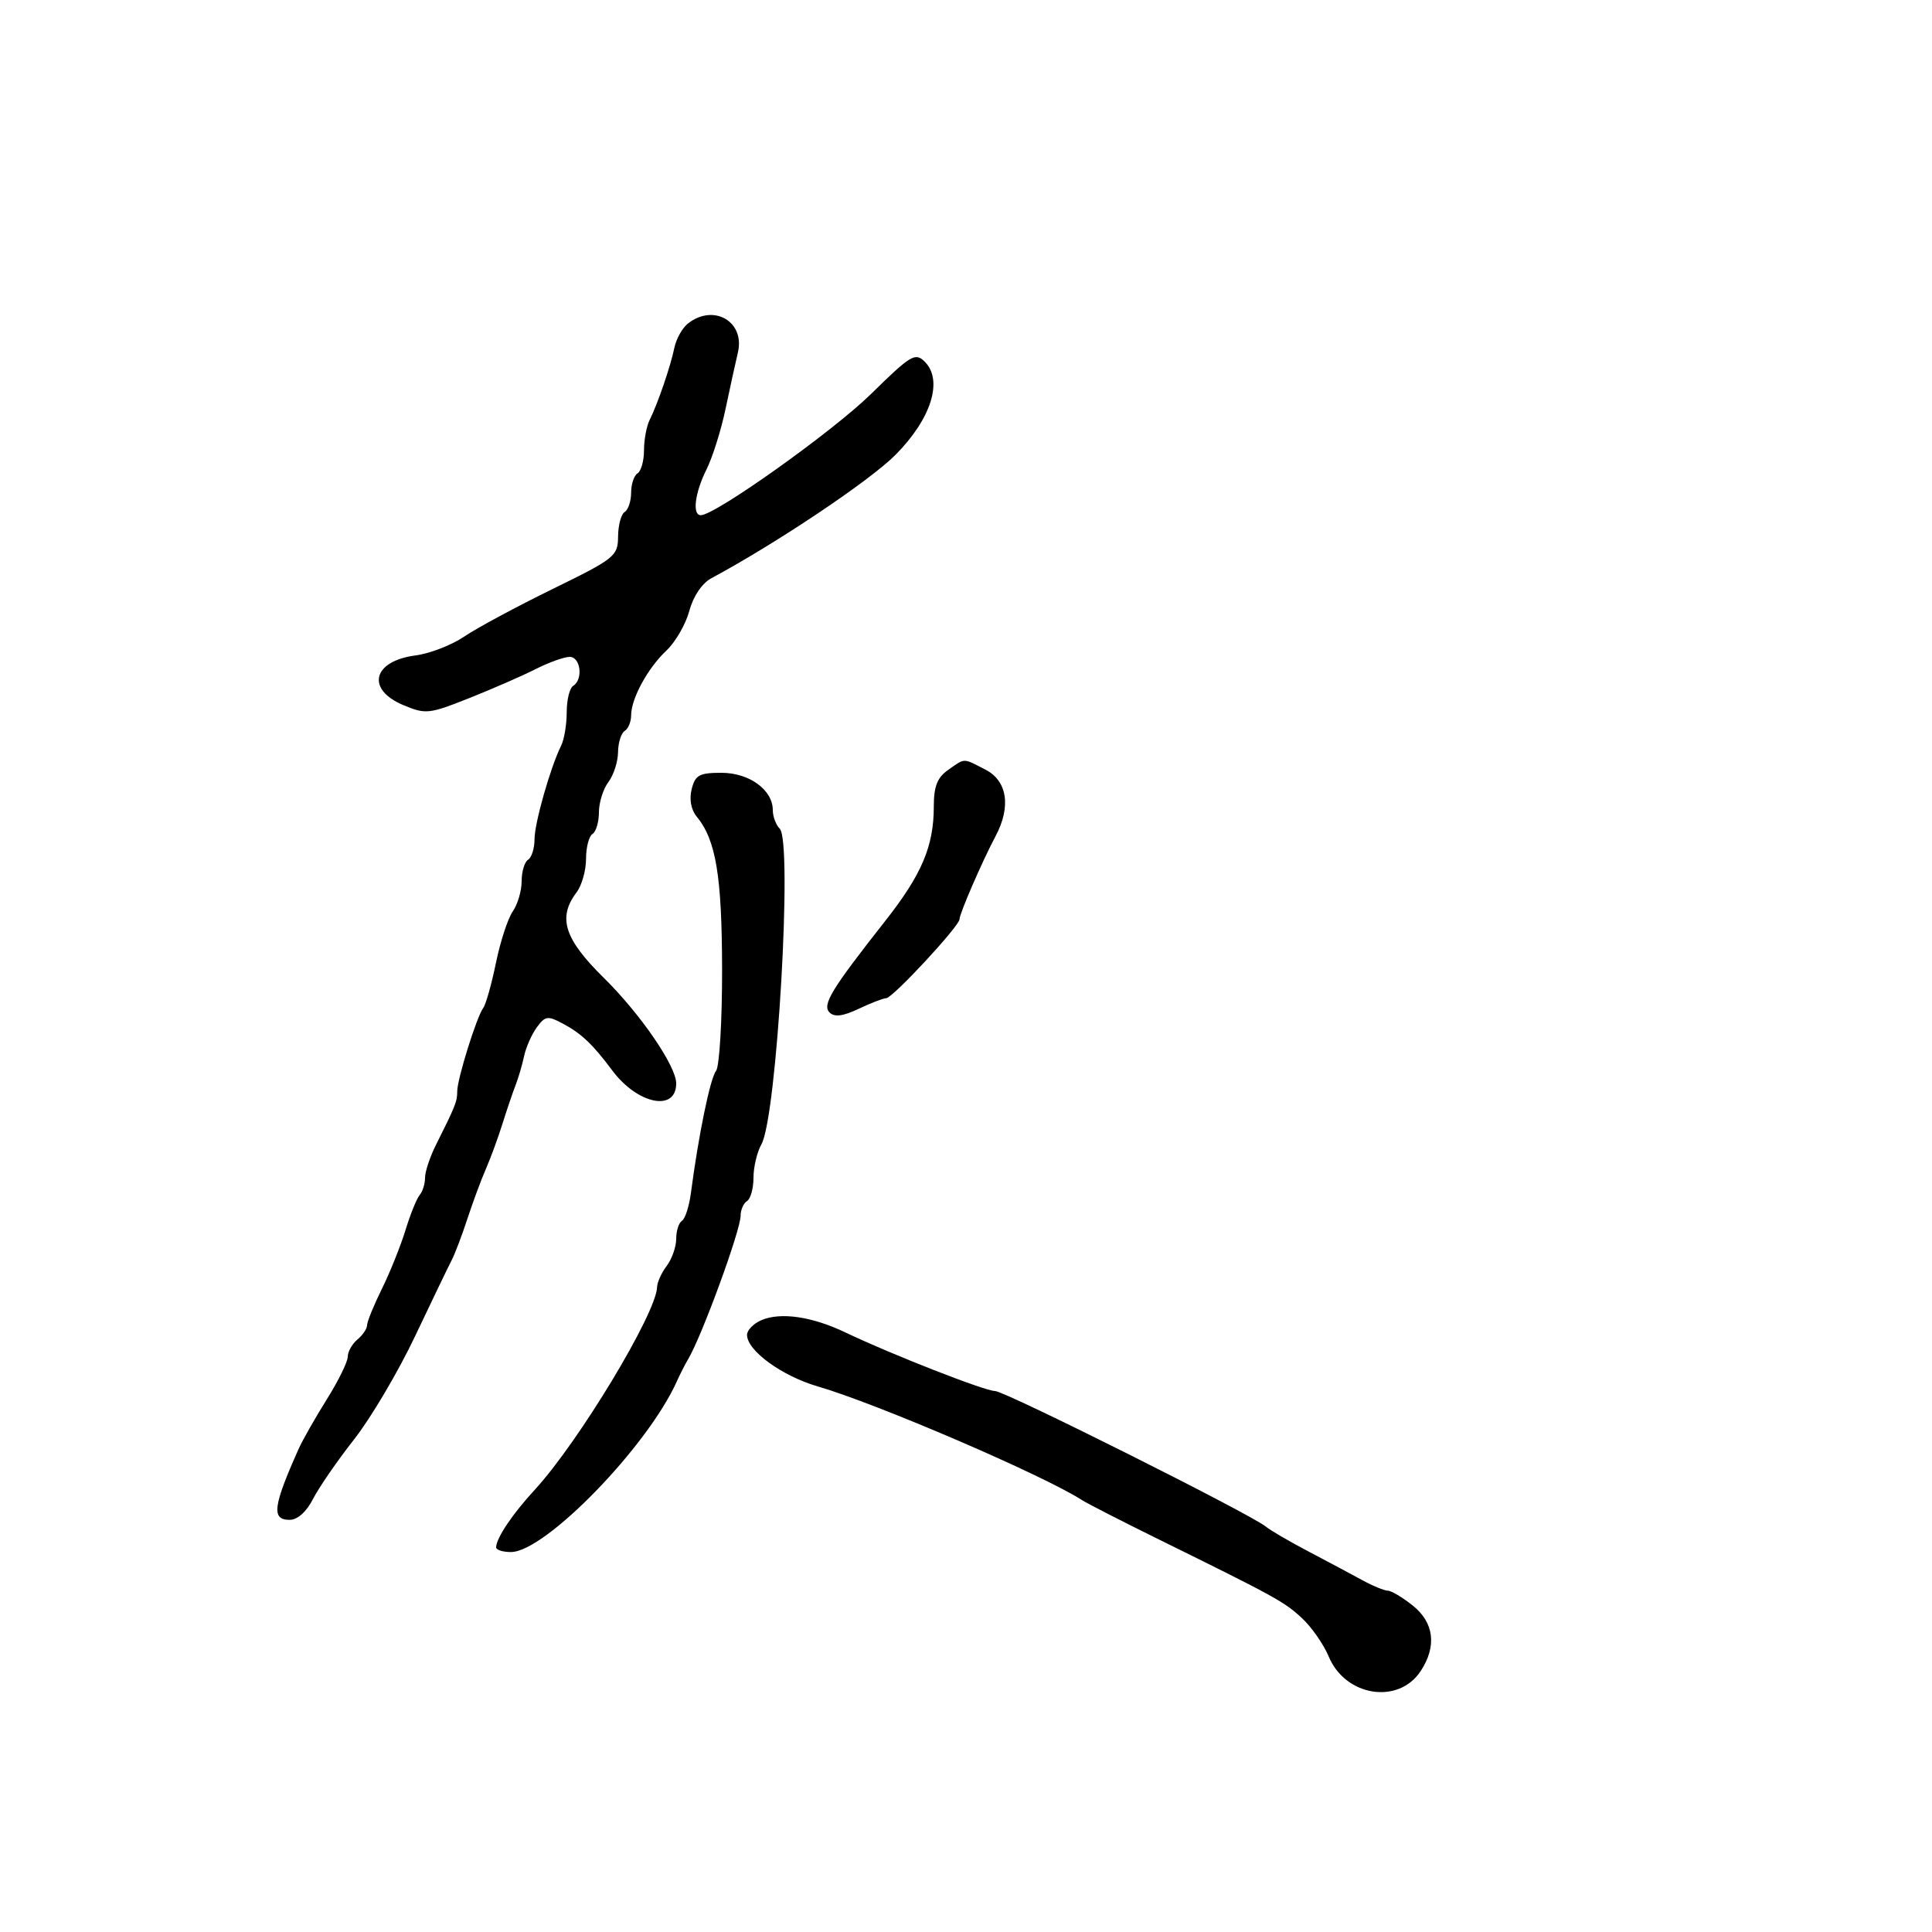 <svg xmlns="http://www.w3.org/2000/svg" width="300" height="300" viewBox="0 0 300 300" version="1.1">
  <defs/>
  <path d="M106.807,50.25 C110.801,47.08 115.726,49.928 114.579,54.744 C114.217,56.26 113.355,60.2 112.662,63.5 C111.969,66.8 110.637,71.032 109.701,72.904 C107.894,76.519 107.461,80 108.818,80 C111.059,80 129.325,66.994 135.246,61.183 C141.447,55.096 142.121,54.692 143.602,56.173 C146.49,59.061 144.594,65.064 139.029,70.652 C135.025,74.673 120.587,84.344 110.456,89.791 C109.007,90.571 107.652,92.578 107.039,94.857 C106.48,96.932 104.881,99.703 103.485,101.014 C100.576,103.746 98,108.481 98,111.095 C98,112.078 97.55,113.16 97,113.5 C96.45,113.84 95.986,115.329 95.968,116.809 C95.951,118.289 95.276,120.374 94.468,121.441 C93.661,122.509 93,124.62 93,126.132 C93,127.645 92.55,129.16 92,129.5 C91.45,129.84 91,131.58 91,133.368 C91,135.155 90.339,137.491 89.532,138.559 C86.56,142.487 87.613,145.791 93.766,151.849 C99.443,157.439 105,165.541 105,168.228 C105,172.71 98.986,171.478 95.046,166.189 C92.042,162.155 90.285,160.491 87.406,158.95 C85.054,157.691 84.658,157.747 83.356,159.527 C82.562,160.612 81.673,162.625 81.379,164 C81.085,165.375 80.492,167.4 80.061,168.5 C79.63,169.6 78.713,172.3 78.023,174.5 C77.334,176.7 76.177,179.85 75.452,181.5 C74.728,183.15 73.437,186.632 72.583,189.238 C71.73,191.844 70.617,194.769 70.11,195.738 C69.603,196.707 67.054,202 64.445,207.5 C61.836,213 57.581,220.2 54.988,223.5 C52.395,226.8 49.525,230.963 48.611,232.75 C47.584,234.758 46.194,236 44.974,236 C42.119,236 42.382,233.922 46.365,225 C46.979,223.625 48.948,220.159 50.741,217.298 C52.533,214.437 54,211.455 54,210.67 C54,209.886 54.675,208.685 55.5,208 C56.325,207.315 57,206.313 57,205.773 C57,205.233 58.032,202.7 59.293,200.145 C60.554,197.59 62.207,193.475 62.967,191 C63.726,188.525 64.72,186.072 65.174,185.55 C65.628,185.027 66,183.826 66,182.881 C66,181.936 66.751,179.663 67.669,177.831 C70.719,171.744 71,171.038 71,169.451 C71,167.542 74.012,157.897 75.044,156.5 C75.451,155.95 76.336,152.8 77.013,149.5 C77.689,146.2 78.863,142.612 79.621,141.527 C80.379,140.443 81,138.332 81,136.837 C81,135.341 81.45,133.84 82,133.5 C82.55,133.16 83,131.731 83,130.325 C83,127.81 85.459,119.164 87.141,115.764 C87.613,114.809 88,112.473 88,110.573 C88,108.673 88.45,106.84 89,106.5 C90.587,105.519 90.165,102 88.46,102 C87.613,102 85.251,102.846 83.21,103.88 C81.17,104.914 76.528,106.944 72.896,108.39 C66.636,110.884 66.103,110.941 62.646,109.497 C56.787,107.048 57.855,102.644 64.52,101.776 C66.731,101.488 70.137,100.168 72.089,98.844 C74.041,97.519 80.208,94.2 85.793,91.468 C95.487,86.726 95.95,86.355 95.974,83.309 C95.988,81.554 96.45,79.84 97,79.5 C97.55,79.16 98,77.81 98,76.5 C98,75.19 98.45,73.84 99,73.5 C99.55,73.16 100,71.552 100,69.927 C100,68.302 100.39,66.191 100.866,65.236 C102.128,62.705 104.124,56.883 104.717,54 C105,52.625 105.941,50.938 106.807,50.25 Z M107.401,122.54 C107.95,120.352 108.59,120 112.019,120 C116.354,120 120,122.65 120,125.8 C120,126.79 120.484,128.084 121.076,128.676 C123.11,130.71 120.632,173.439 118.234,177.684 C117.555,178.886 117,181.222 117,182.875 C117,184.529 116.55,186.16 116,186.5 C115.45,186.84 115,187.869 115,188.788 C115,191.028 109.027,207.37 106.882,211 C106.394,211.825 105.591,213.4 105.098,214.5 C100.55,224.638 84.644,241 79.336,241 C78.051,241 77.016,240.662 77.035,240.25 C77.106,238.76 79.57,235.097 83.032,231.337 C89.841,223.94 101.937,203.898 102.032,199.855 C102.049,199.11 102.724,197.626 103.532,196.559 C104.339,195.491 105,193.605 105,192.368 C105,191.13 105.402,189.869 105.894,189.565 C106.386,189.261 107.011,187.322 107.283,185.256 C108.473,176.221 110.285,167.408 111.18,166.308 C111.713,165.652 112.138,158.546 112.125,150.518 C112.101,135.992 111.173,130.422 108.175,126.79 C107.304,125.735 107.007,124.108 107.401,122.54 Z M118.25,204.985 C121.247,203.718 126.104,204.433 131.272,206.9 C138.438,210.323 152.942,216 154.518,216 C156.033,216 194.262,235.142 196.566,237.055 C197.255,237.627 200.222,239.358 203.159,240.901 C206.097,242.445 209.85,244.446 211.5,245.348 C213.15,246.25 214.95,246.993 215.5,246.999 C216.05,247.005 217.794,248.045 219.375,249.311 C222.685,251.959 223.131,255.625 220.612,259.469 C217.164,264.731 208.917,263.439 206.323,257.23 C205.535,255.345 203.678,252.673 202.196,251.292 C199.436,248.721 198.144,248.01 180,239.07 C174.225,236.224 168.825,233.461 168,232.929 C162.015,229.07 136.167,217.95 127,215.289 C121.415,213.668 116,209.726 116,207.281 C116,206.541 117.013,205.508 118.25,204.985 Z M147.223,119.557 C148.475,118.679 149.048,118.211 149.663,118.147 C150.37,118.073 151.133,118.535 153.05,119.526 C156.423,121.27 157.02,125.275 154.587,129.846 C152.546,133.681 149.001,141.849 148.992,142.739 C148.981,143.811 138.595,155 137.611,155 C137.166,155 135.245,155.739 133.343,156.642 C130.897,157.802 129.571,157.971 128.819,157.219 C127.629,156.029 129.065,153.667 137.462,143 C143.134,135.795 145,131.398 145,125.236 C145,122.109 145.537,120.737 147.223,119.557 Z"/>
</svg>

